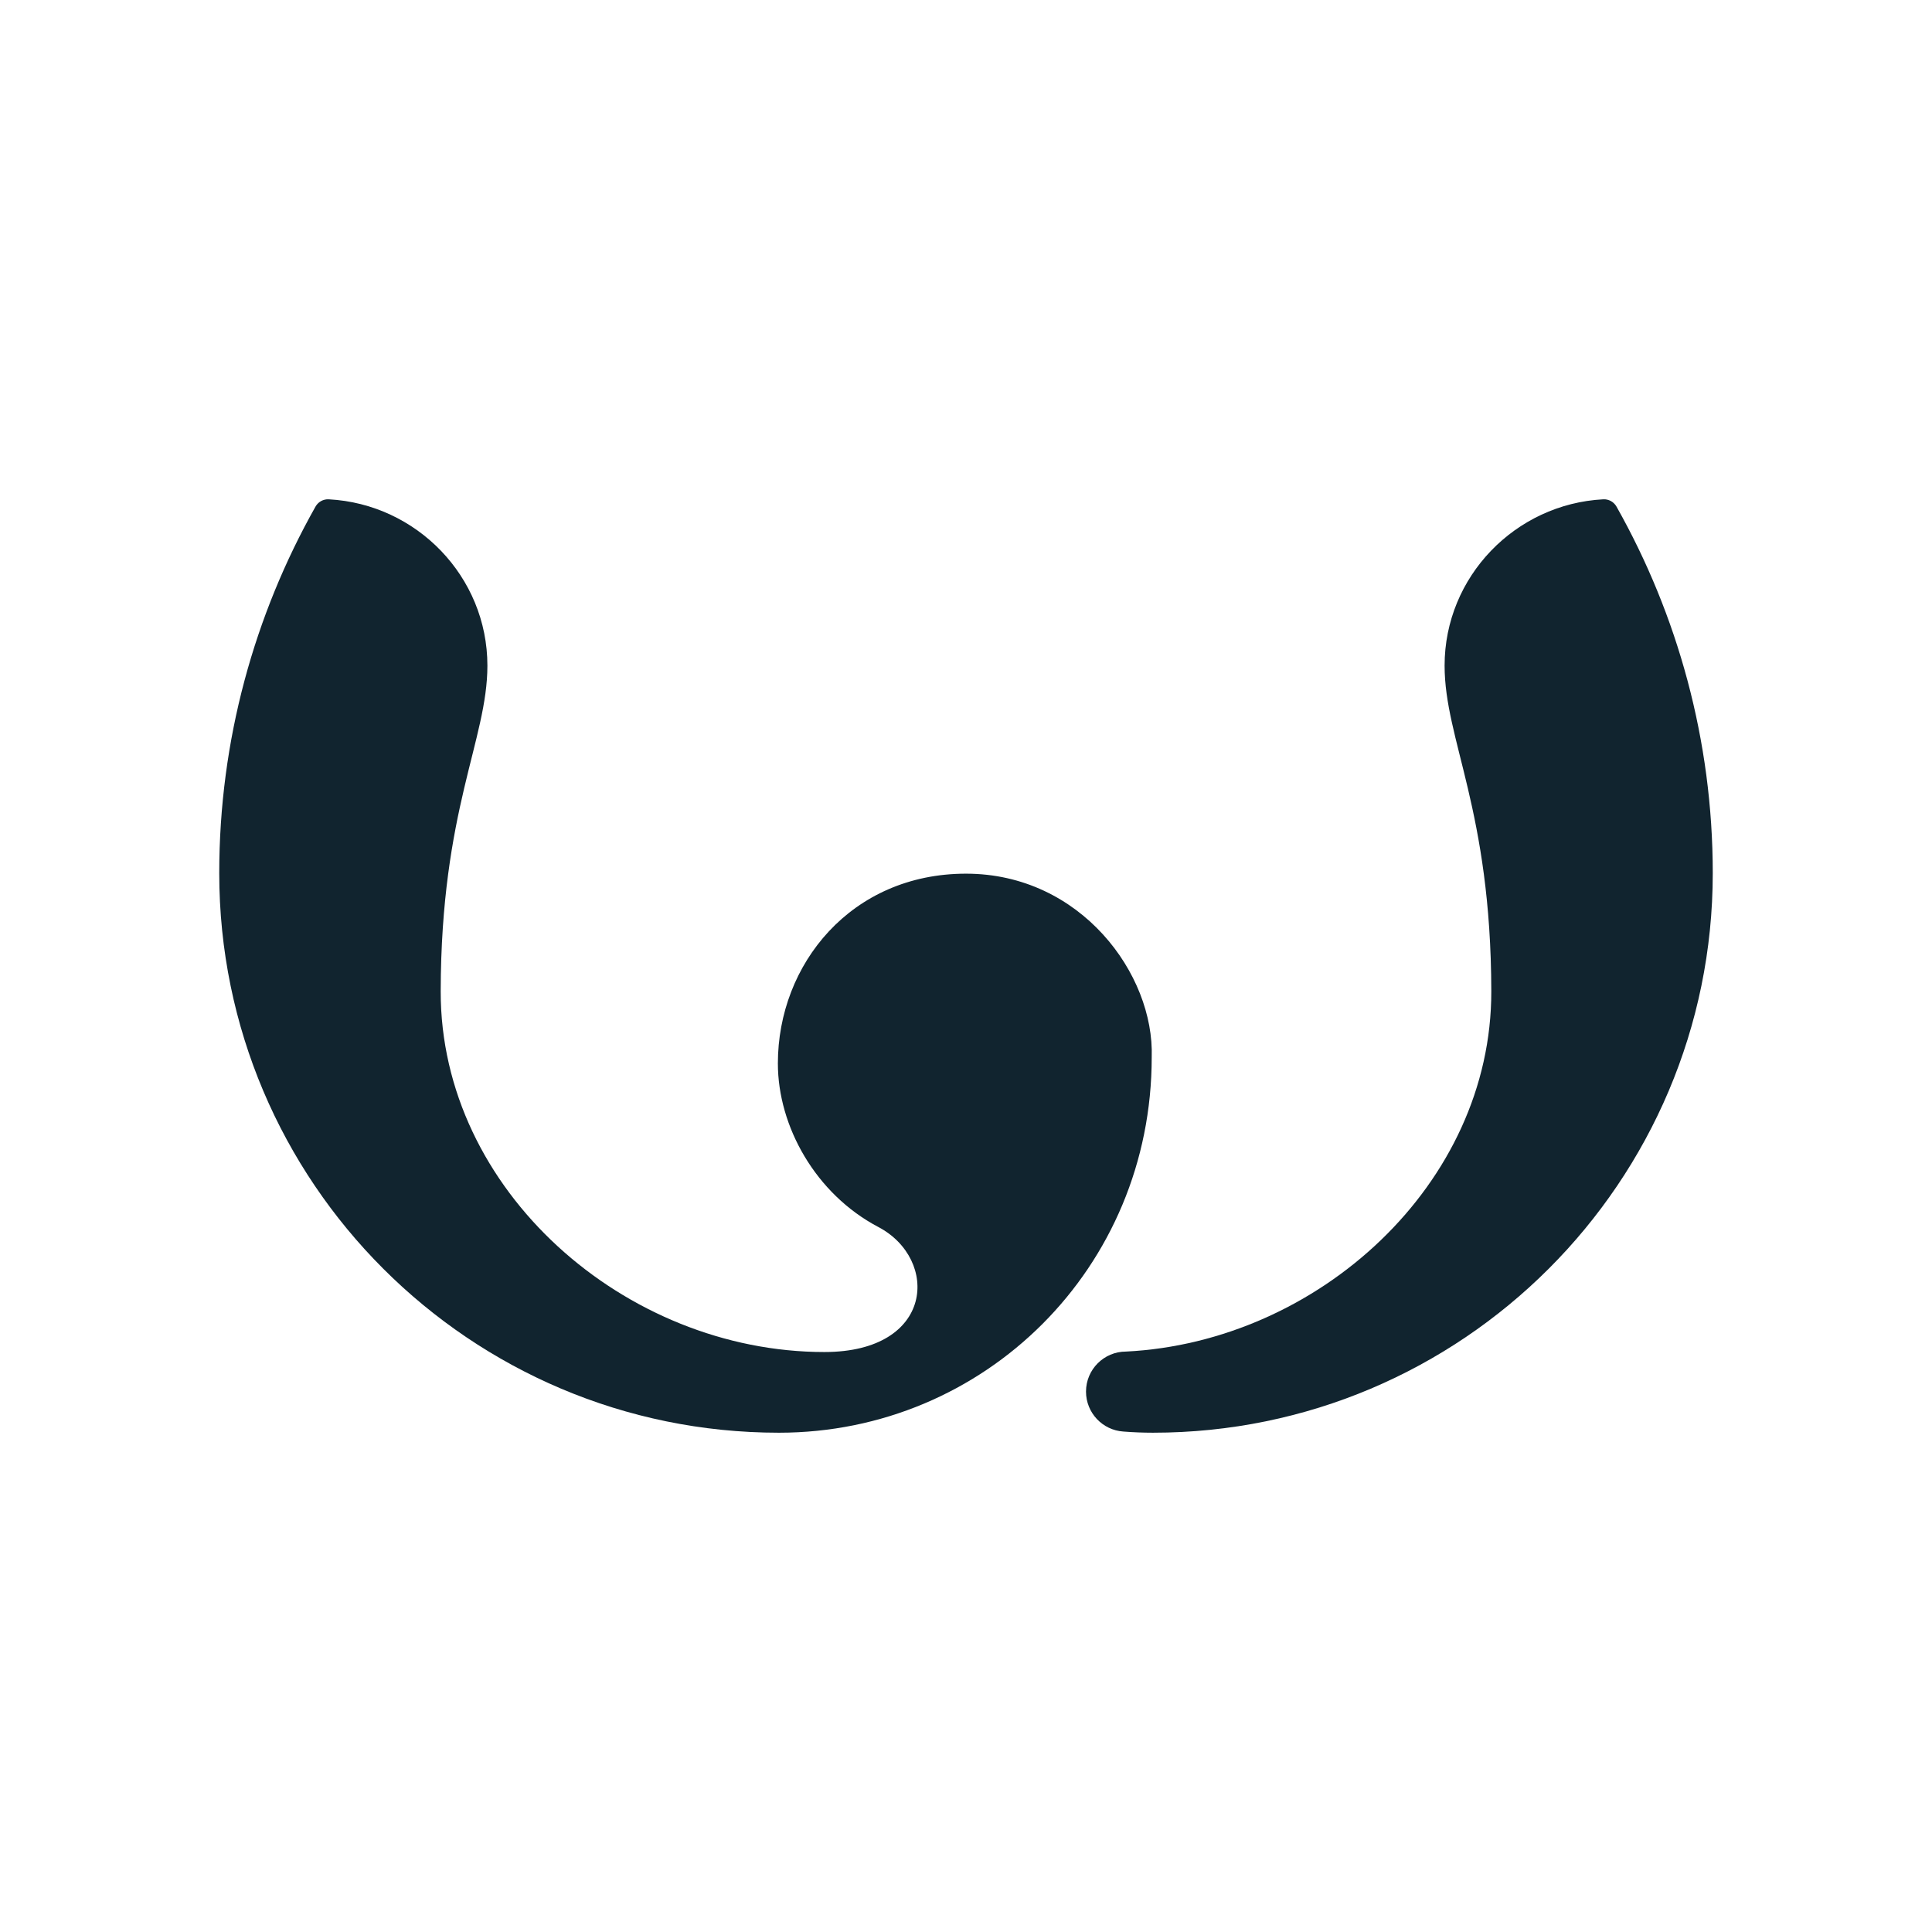 <?xml version="1.0" encoding="utf-8"?>
<!-- Generator: Adobe Illustrator 17.1.0, SVG Export Plug-In . SVG Version: 6.00 Build 0)  -->
<!DOCTYPE svg PUBLIC "-//W3C//DTD SVG 1.1//EN" "http://www.w3.org/Graphics/SVG/1.1/DTD/svg11.dtd">
<svg version="1.1" id="Layer_1" xmlns="http://www.w3.org/2000/svg" xmlns:xlink="http://www.w3.org/1999/xlink" x="0px" y="0px"
	 viewBox="0 0 776.148 776.148" enable-background="new 0 0 776.148 776.148" xml:space="preserve">
<g>
	<path fill="#11242f" d="M331.194,543.154c-80.012,0-154.295-64.912-154.152-144.924c0.13-72.949,18.764-100.968,18.763-130.826
		c-0.001-35.751-28.434-64.953-63.747-66.815c-2.179-0.115-4.243,1.035-5.314,2.936c-24.507,43.477-38.669,93.803-38.669,147.258
		c0,124.067,100.8,224.784,224.868,224.784c82.561,0,149.737-66.177,149.737-150.823c1.108-33.334-28.506-73.762-74.604-73.762
		s-75.58,36.353-75.58,76.233c0,25.223,15.098,52.419,40.368,65.716C377.324,505.803,375.502,543.154,331.194,543.154z"/>
	<path fill="#11242f" d="M451.277,575.096c-8.373-0.559-14.992-7.534-14.992-16.049c0-8.88,7.199-16.079,16.079-16.079
		c77.128-3.847,146.88-67.203,146.741-144.739c-0.13-72.949-18.763-100.968-18.763-130.826
		c0.001-35.751,28.434-64.953,63.747-66.815c2.179-0.115,4.243,1.035,5.315,2.936c24.507,43.477,38.669,93.803,38.669,147.258
		c0,124.067-100.8,224.784-224.867,224.784C459.192,575.567,455.214,575.404,451.277,575.096z"/>
</g>
</svg>
